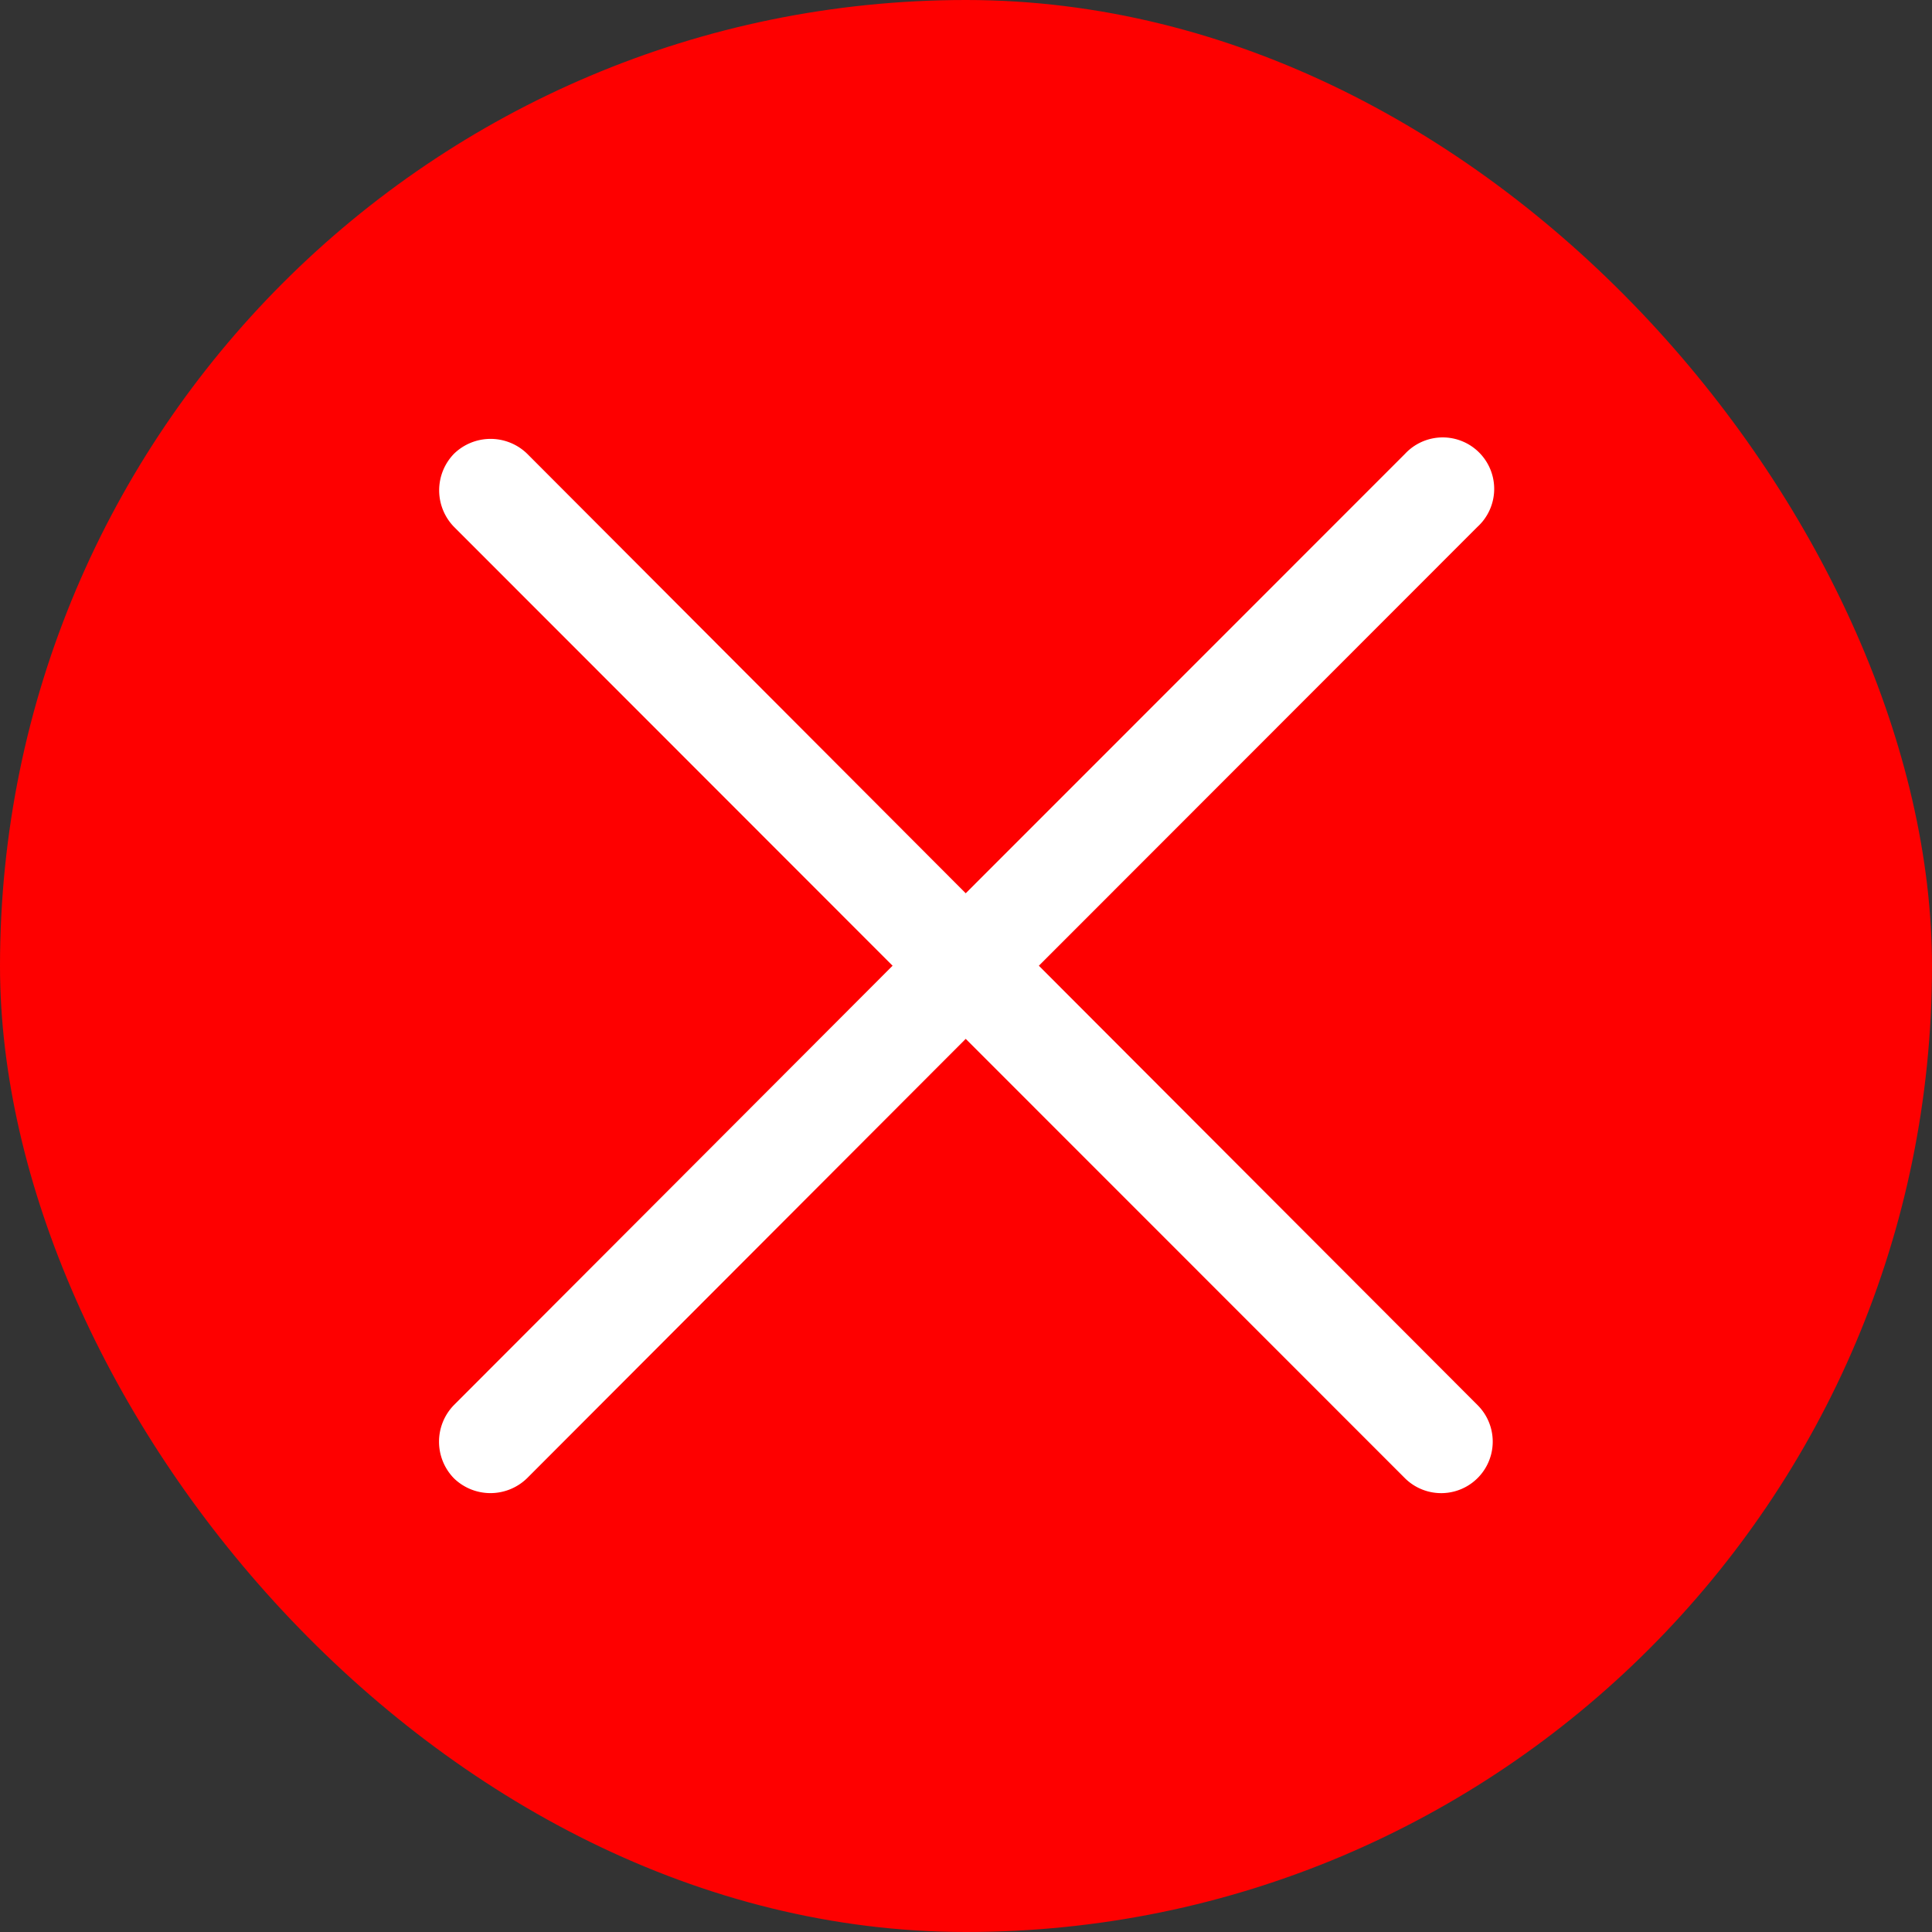 <svg xmlns="http://www.w3.org/2000/svg" width="14" height="14" viewBox="0 0 14 14">
  <rect x="0" y="0" width="14" height="14" fill="#333333" stroke="none"/>
  <g id="Group_5389" data-name="Group 5389" transform="translate(-444 -3590)">
    <rect id="Rectangle_3110" data-name="Rectangle 3110" width="14" height="14" rx="7" transform="translate(444 3590)" fill="#fe0000"/>
    <path id="letter-x_1_" data-name="letter-x (1)" d="M.109.637a.38.38,0,0,1,0-.53.38.38,0,0,1,.53,0L3.817,3.292,7,.108a.373.373,0,1,1,.524.53L4.347,3.817,7.525,7A.373.373,0,0,1,7,7.531L3.817,4.347.638,7.531a.38.38,0,0,1-.53,0,.38.38,0,0,1,0-.53L3.287,3.817Z" transform="translate(447.181 3593.181)" fill="#fff"/>
  </g>
</svg>
